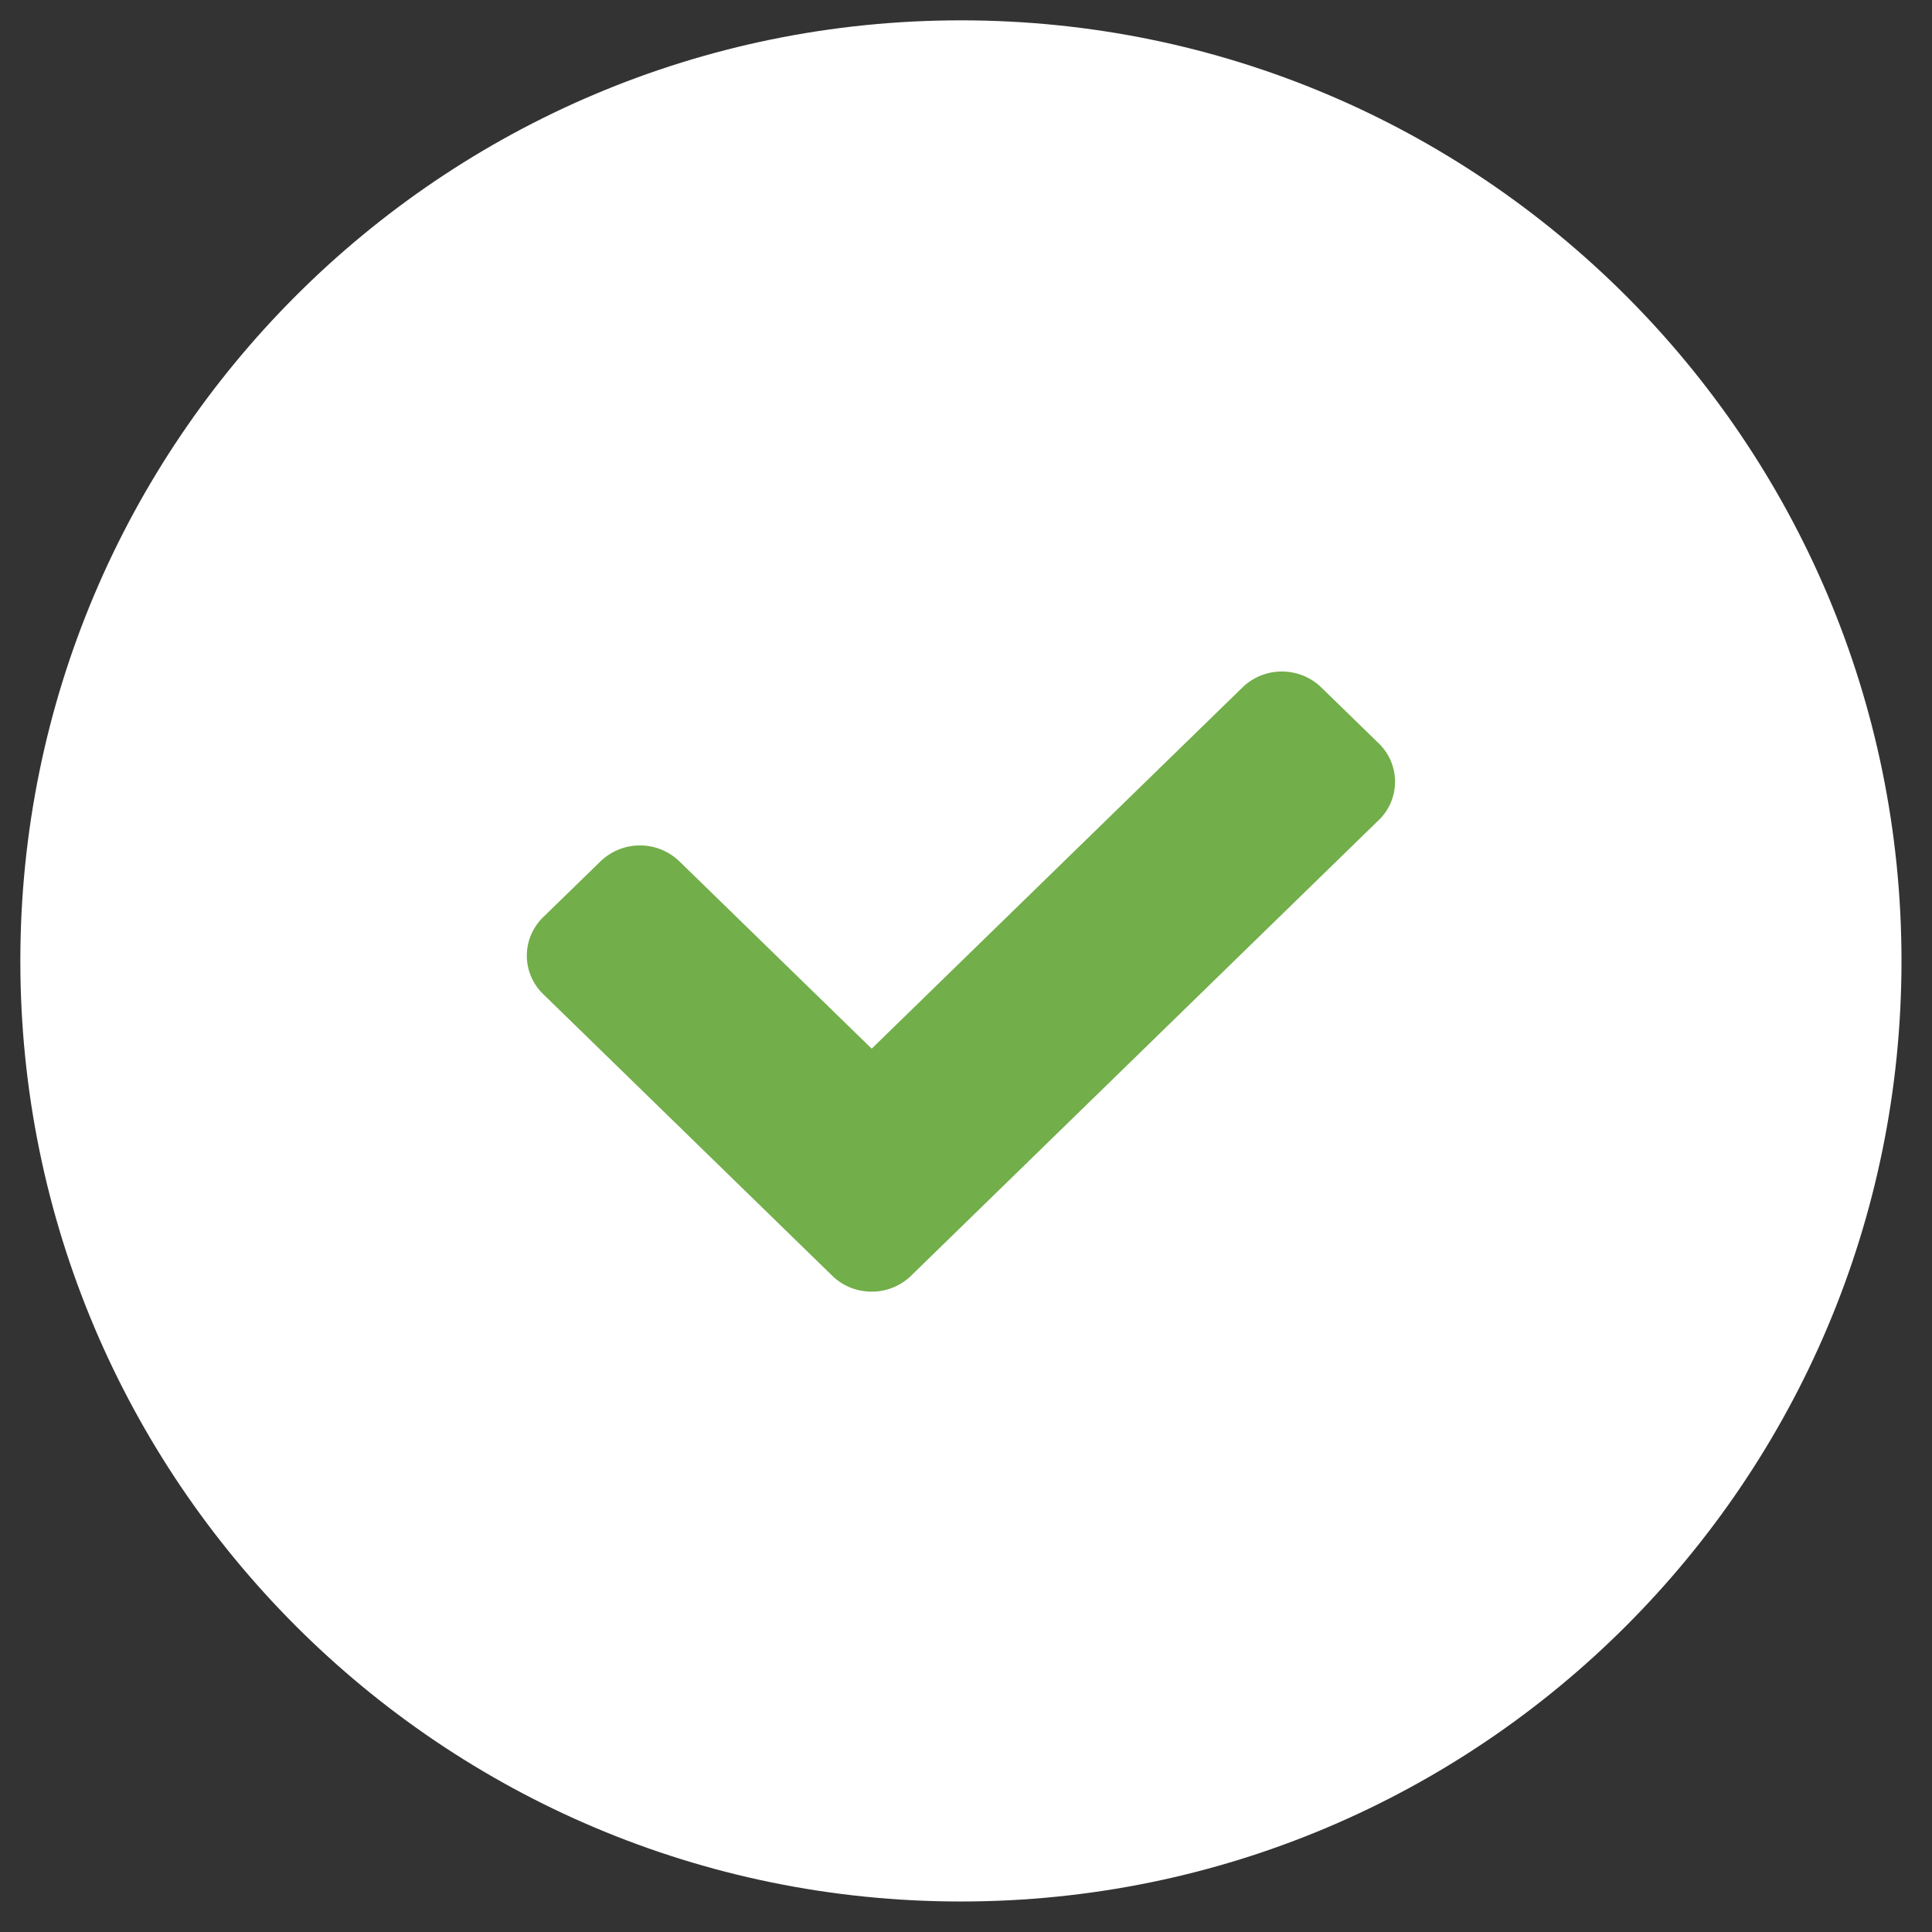<svg width="38" height="38" xmlns="http://www.w3.org/2000/svg"><rect width="100%" height="100%" fill="#333333" stroke="none"/><path d="M18.9 37.4c10.217 0 18.5-8.283 18.5-18.5S29.117.4 18.9.4.4 8.683.4 18.9s8.283 18.5 18.5 18.5Z" fill="#FFF" fill-rule="evenodd"/><path d="m27.117 16.131-9.197 8.961a1.108 1.108 0 0 1-.775.313c-.28 0-.562-.104-.776-.313l-5.686-5.54a1.054 1.054 0 0 1-.321-.755c0-.284.115-.555.32-.756l1.13-1.1a1.117 1.117 0 0 1 1.55 0l3.783 3.685 7.293-7.105c.205-.2.484-.313.775-.313.29 0 .57.112.775.313l1.13 1.1a1.049 1.049 0 0 1 0 1.51Z" fill="#72AE4A"/></svg>